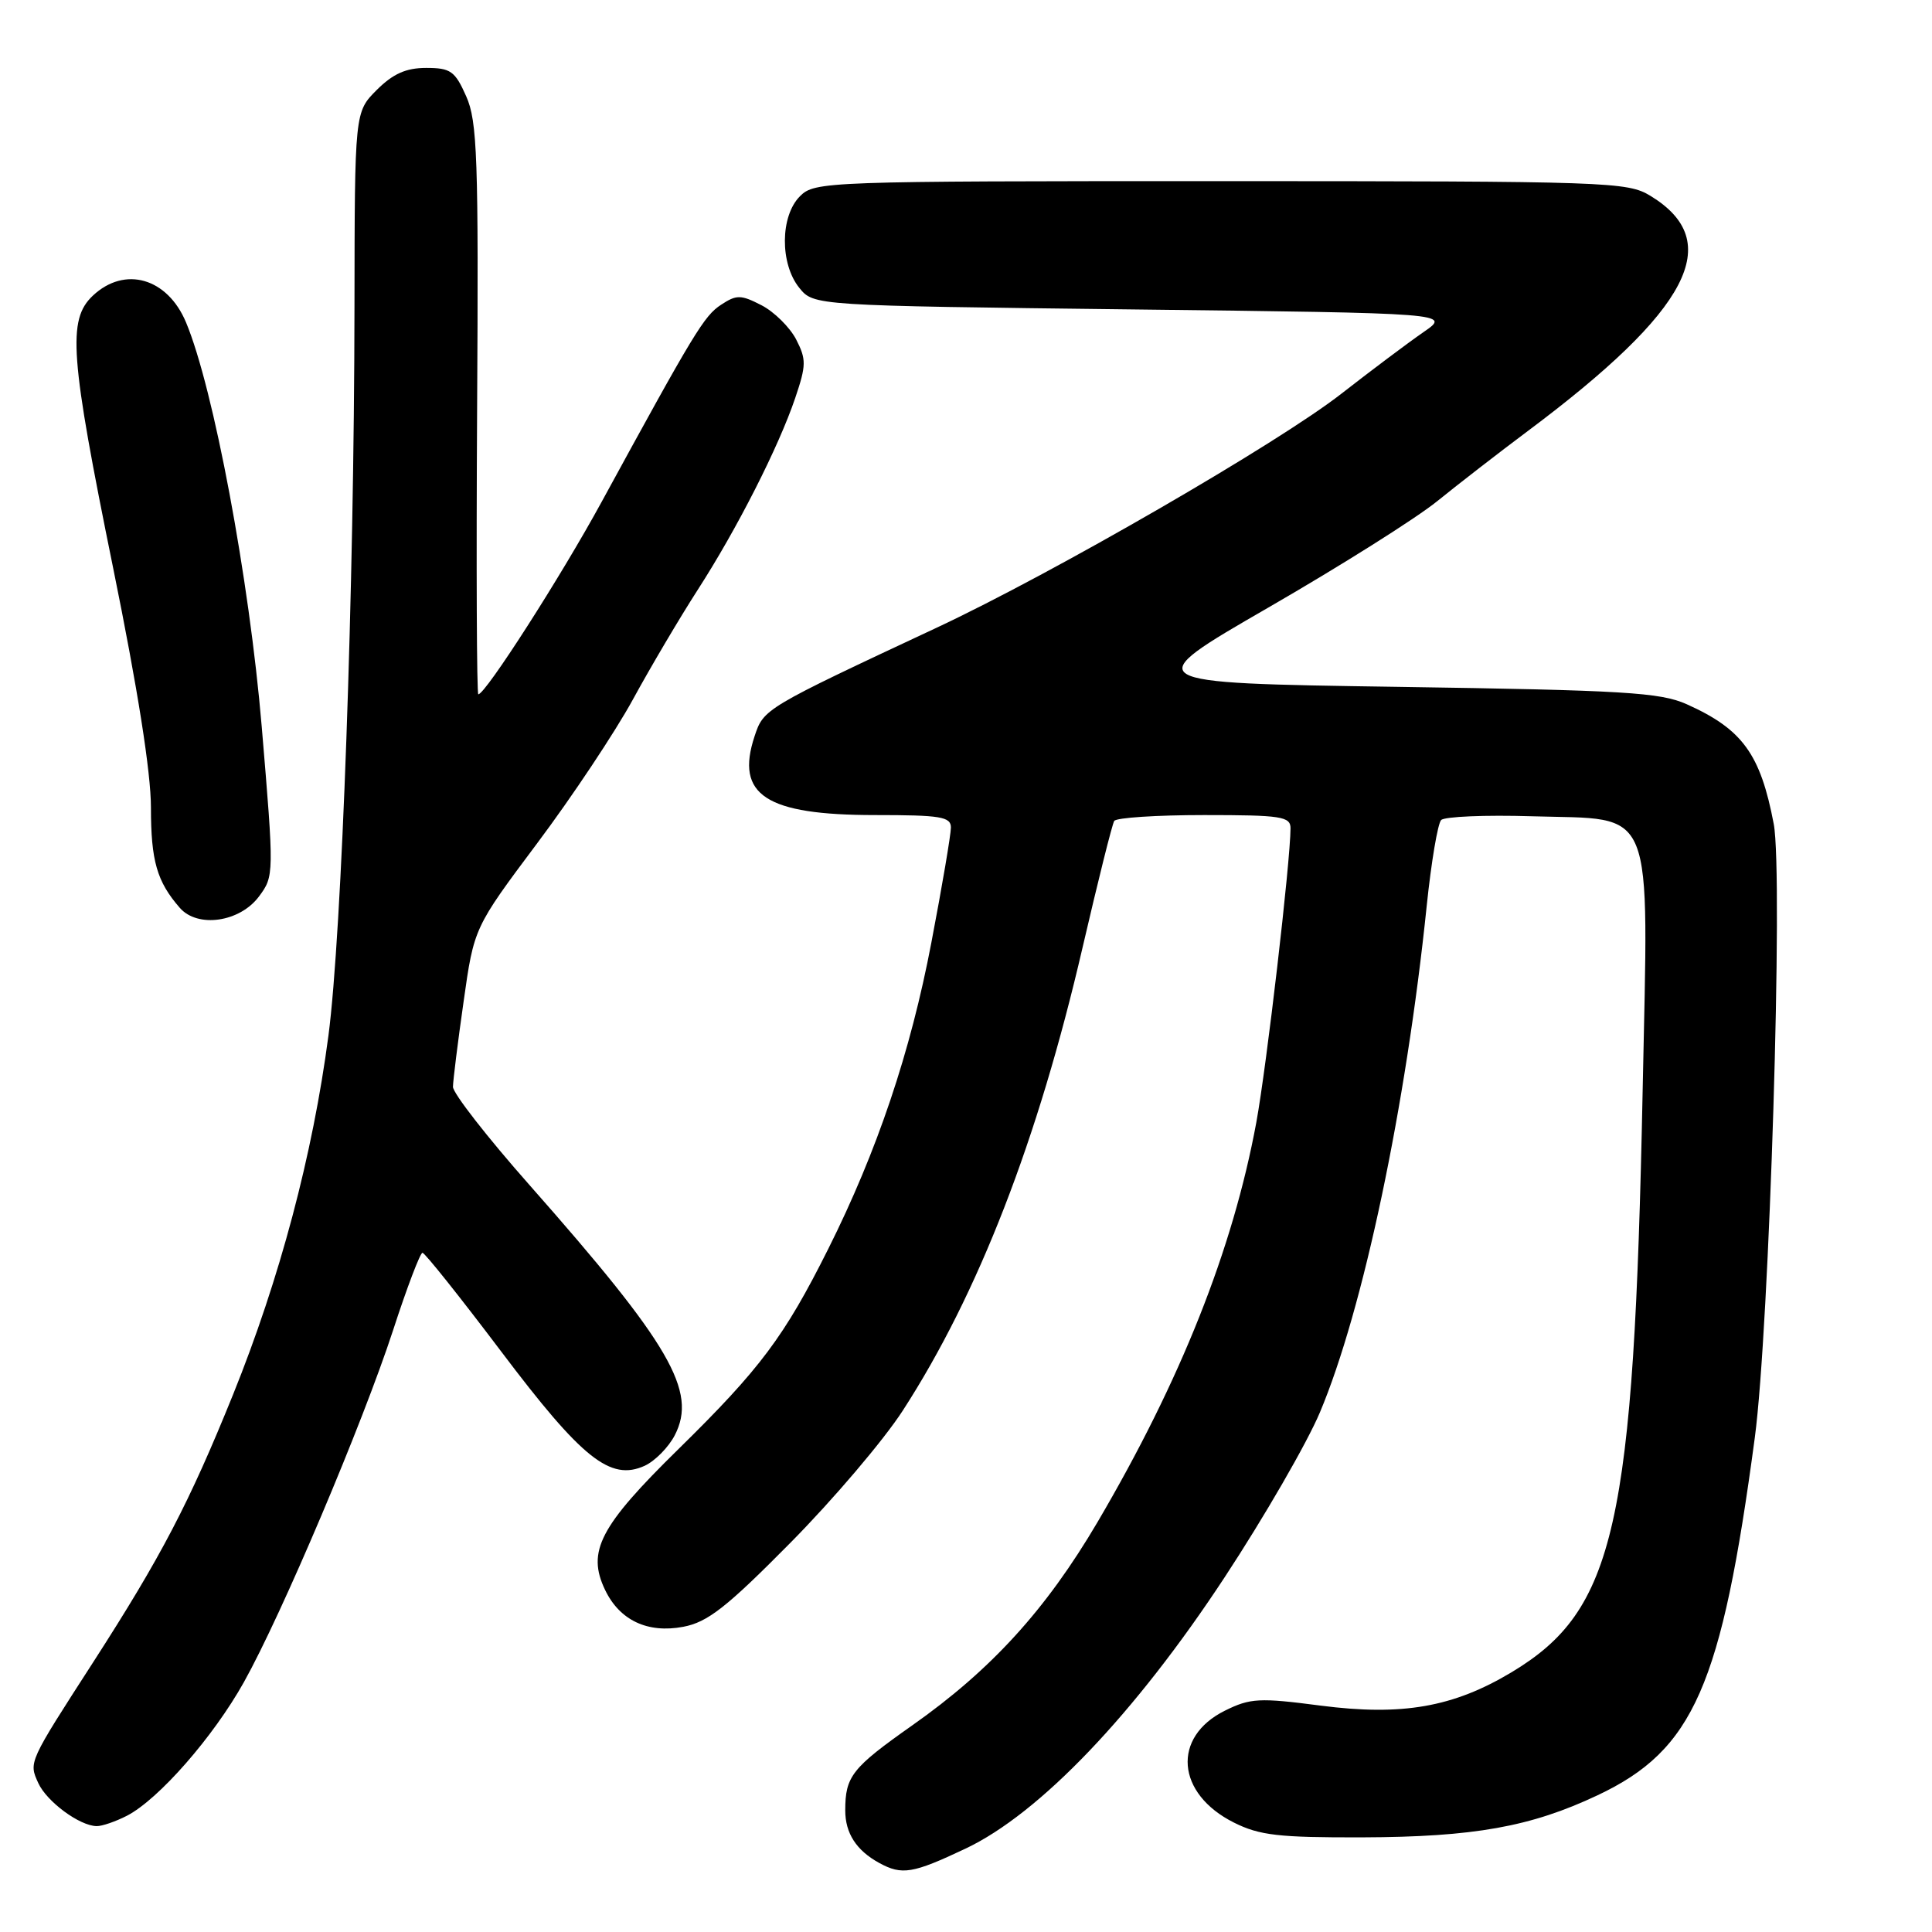 <?xml version="1.0" encoding="UTF-8" standalone="no"?>
<!DOCTYPE svg PUBLIC "-//W3C//DTD SVG 1.1//EN" "http://www.w3.org/Graphics/SVG/1.1/DTD/svg11.dtd" >
<svg xmlns="http://www.w3.org/2000/svg" xmlns:xlink="http://www.w3.org/1999/xlink" version="1.1" viewBox="0 0 256 256">
 <g >
 <path fill="currentColor"
d=" M 127.94 244.95 C 137.76 240.31 150.39 227.08 162.27 209.00 C 167.51 201.03 173.19 191.20 174.89 187.16 C 180.62 173.57 186.30 146.66 189.05 120.00 C 189.65 114.22 190.51 109.12 190.96 108.66 C 191.41 108.20 196.82 107.97 202.98 108.16 C 219.51 108.66 218.43 105.98 217.66 144.50 C 216.50 202.27 214.01 213.34 200.31 221.57 C 192.57 226.22 185.78 227.40 174.97 226.00 C 166.86 224.94 165.66 225.01 162.31 226.67 C 155.25 230.17 155.85 237.67 163.50 241.50 C 166.90 243.20 169.44 243.49 180.50 243.46 C 195.31 243.41 202.84 242.06 211.69 237.88 C 224.42 231.87 228.11 223.46 232.52 190.50 C 234.46 175.98 236.31 115.93 235.03 109.18 C 233.27 99.91 230.88 96.62 223.49 93.31 C 219.99 91.75 215.25 91.46 185.13 91.01 C 150.75 90.50 150.75 90.50 168.07 80.50 C 177.60 75.00 187.67 68.66 190.45 66.40 C 193.23 64.15 198.62 59.97 202.42 57.13 C 223.93 41.05 228.65 32.02 218.69 25.95 C 215.64 24.09 213.21 24.01 161.75 24.00 C 109.33 24.00 107.95 24.05 106.00 26.00 C 103.37 28.63 103.33 34.95 105.91 38.14 C 107.82 40.50 107.82 40.50 150.04 41.00 C 192.26 41.50 192.26 41.50 188.63 44.00 C 186.63 45.38 181.74 49.05 177.75 52.16 C 169.36 58.72 139.50 75.98 124.08 83.19 C 101.25 93.87 101.19 93.91 99.98 97.57 C 97.41 105.35 101.47 108.00 115.95 108.00 C 124.63 108.00 126.00 108.22 126.00 109.65 C 126.00 110.56 124.84 117.43 123.41 124.90 C 120.65 139.41 116.23 152.54 109.74 165.50 C 103.93 177.11 100.73 181.38 89.91 192.00 C 79.46 202.25 77.73 205.58 80.18 210.68 C 82.11 214.70 85.81 216.45 90.53 215.56 C 93.76 214.95 96.26 213.00 104.74 204.42 C 110.40 198.70 117.10 190.82 119.63 186.90 C 129.62 171.46 137.52 151.12 143.45 125.53 C 145.49 116.74 147.37 109.21 147.64 108.78 C 147.90 108.35 153.27 108.00 159.56 108.00 C 169.79 108.00 171.00 108.19 171.00 109.75 C 170.99 114.15 167.83 141.34 166.46 148.77 C 163.35 165.56 156.45 182.93 145.42 201.70 C 138.59 213.30 131.32 221.28 120.85 228.64 C 112.89 234.25 112.00 235.37 112.00 239.89 C 112.00 242.91 113.47 245.19 116.50 246.85 C 119.52 248.50 120.94 248.26 127.94 244.95 Z  M 16.83 240.59 C 21.03 238.41 28.24 230.18 32.31 222.91 C 37.34 213.91 48.03 188.68 52.09 176.25 C 53.92 170.61 55.68 166.00 55.98 166.00 C 56.29 166.00 60.98 171.89 66.41 179.08 C 77.14 193.31 80.88 196.29 85.43 194.22 C 86.79 193.59 88.58 191.78 89.41 190.18 C 92.42 184.35 88.82 178.15 70.15 157.01 C 64.57 150.70 60.01 144.85 60.02 144.01 C 60.03 143.18 60.66 138.10 61.43 132.71 C 62.81 122.92 62.81 122.92 71.20 111.71 C 75.82 105.55 81.51 96.99 83.86 92.69 C 86.20 88.40 90.06 81.87 92.43 78.19 C 97.65 70.10 103.18 59.22 105.38 52.71 C 106.84 48.39 106.85 47.62 105.49 44.97 C 104.65 43.36 102.59 41.32 100.91 40.45 C 98.17 39.04 97.60 39.03 95.55 40.38 C 93.30 41.85 92.01 43.98 79.72 66.50 C 74.32 76.41 64.32 92.00 63.38 92.00 C 63.17 92.00 63.10 75.01 63.22 54.25 C 63.42 20.83 63.25 16.07 61.77 12.75 C 60.29 9.41 59.70 9.00 56.47 9.00 C 53.80 9.00 52.08 9.77 49.92 11.92 C 47.00 14.85 47.00 14.85 46.97 40.67 C 46.93 78.06 45.30 123.68 43.52 137.22 C 41.44 153.02 37.07 169.45 30.88 184.79 C 25.07 199.15 21.36 206.26 12.38 220.20 C 3.75 233.58 3.80 233.47 5.07 236.26 C 6.19 238.72 10.53 241.93 12.80 241.97 C 13.51 241.99 15.33 241.36 16.83 240.59 Z  M 34.32 118.78 C 36.32 116.09 36.33 115.88 34.68 96.28 C 33.03 76.72 28.30 51.44 24.65 42.72 C 22.19 36.83 16.54 35.20 12.31 39.17 C 8.91 42.37 9.27 47.16 15.00 75.30 C 18.24 91.22 20.00 102.36 20.00 106.99 C 20.00 114.07 20.79 116.82 23.83 120.30 C 26.19 123.00 31.78 122.20 34.32 118.78 Z "/>
</g>
</svg>
